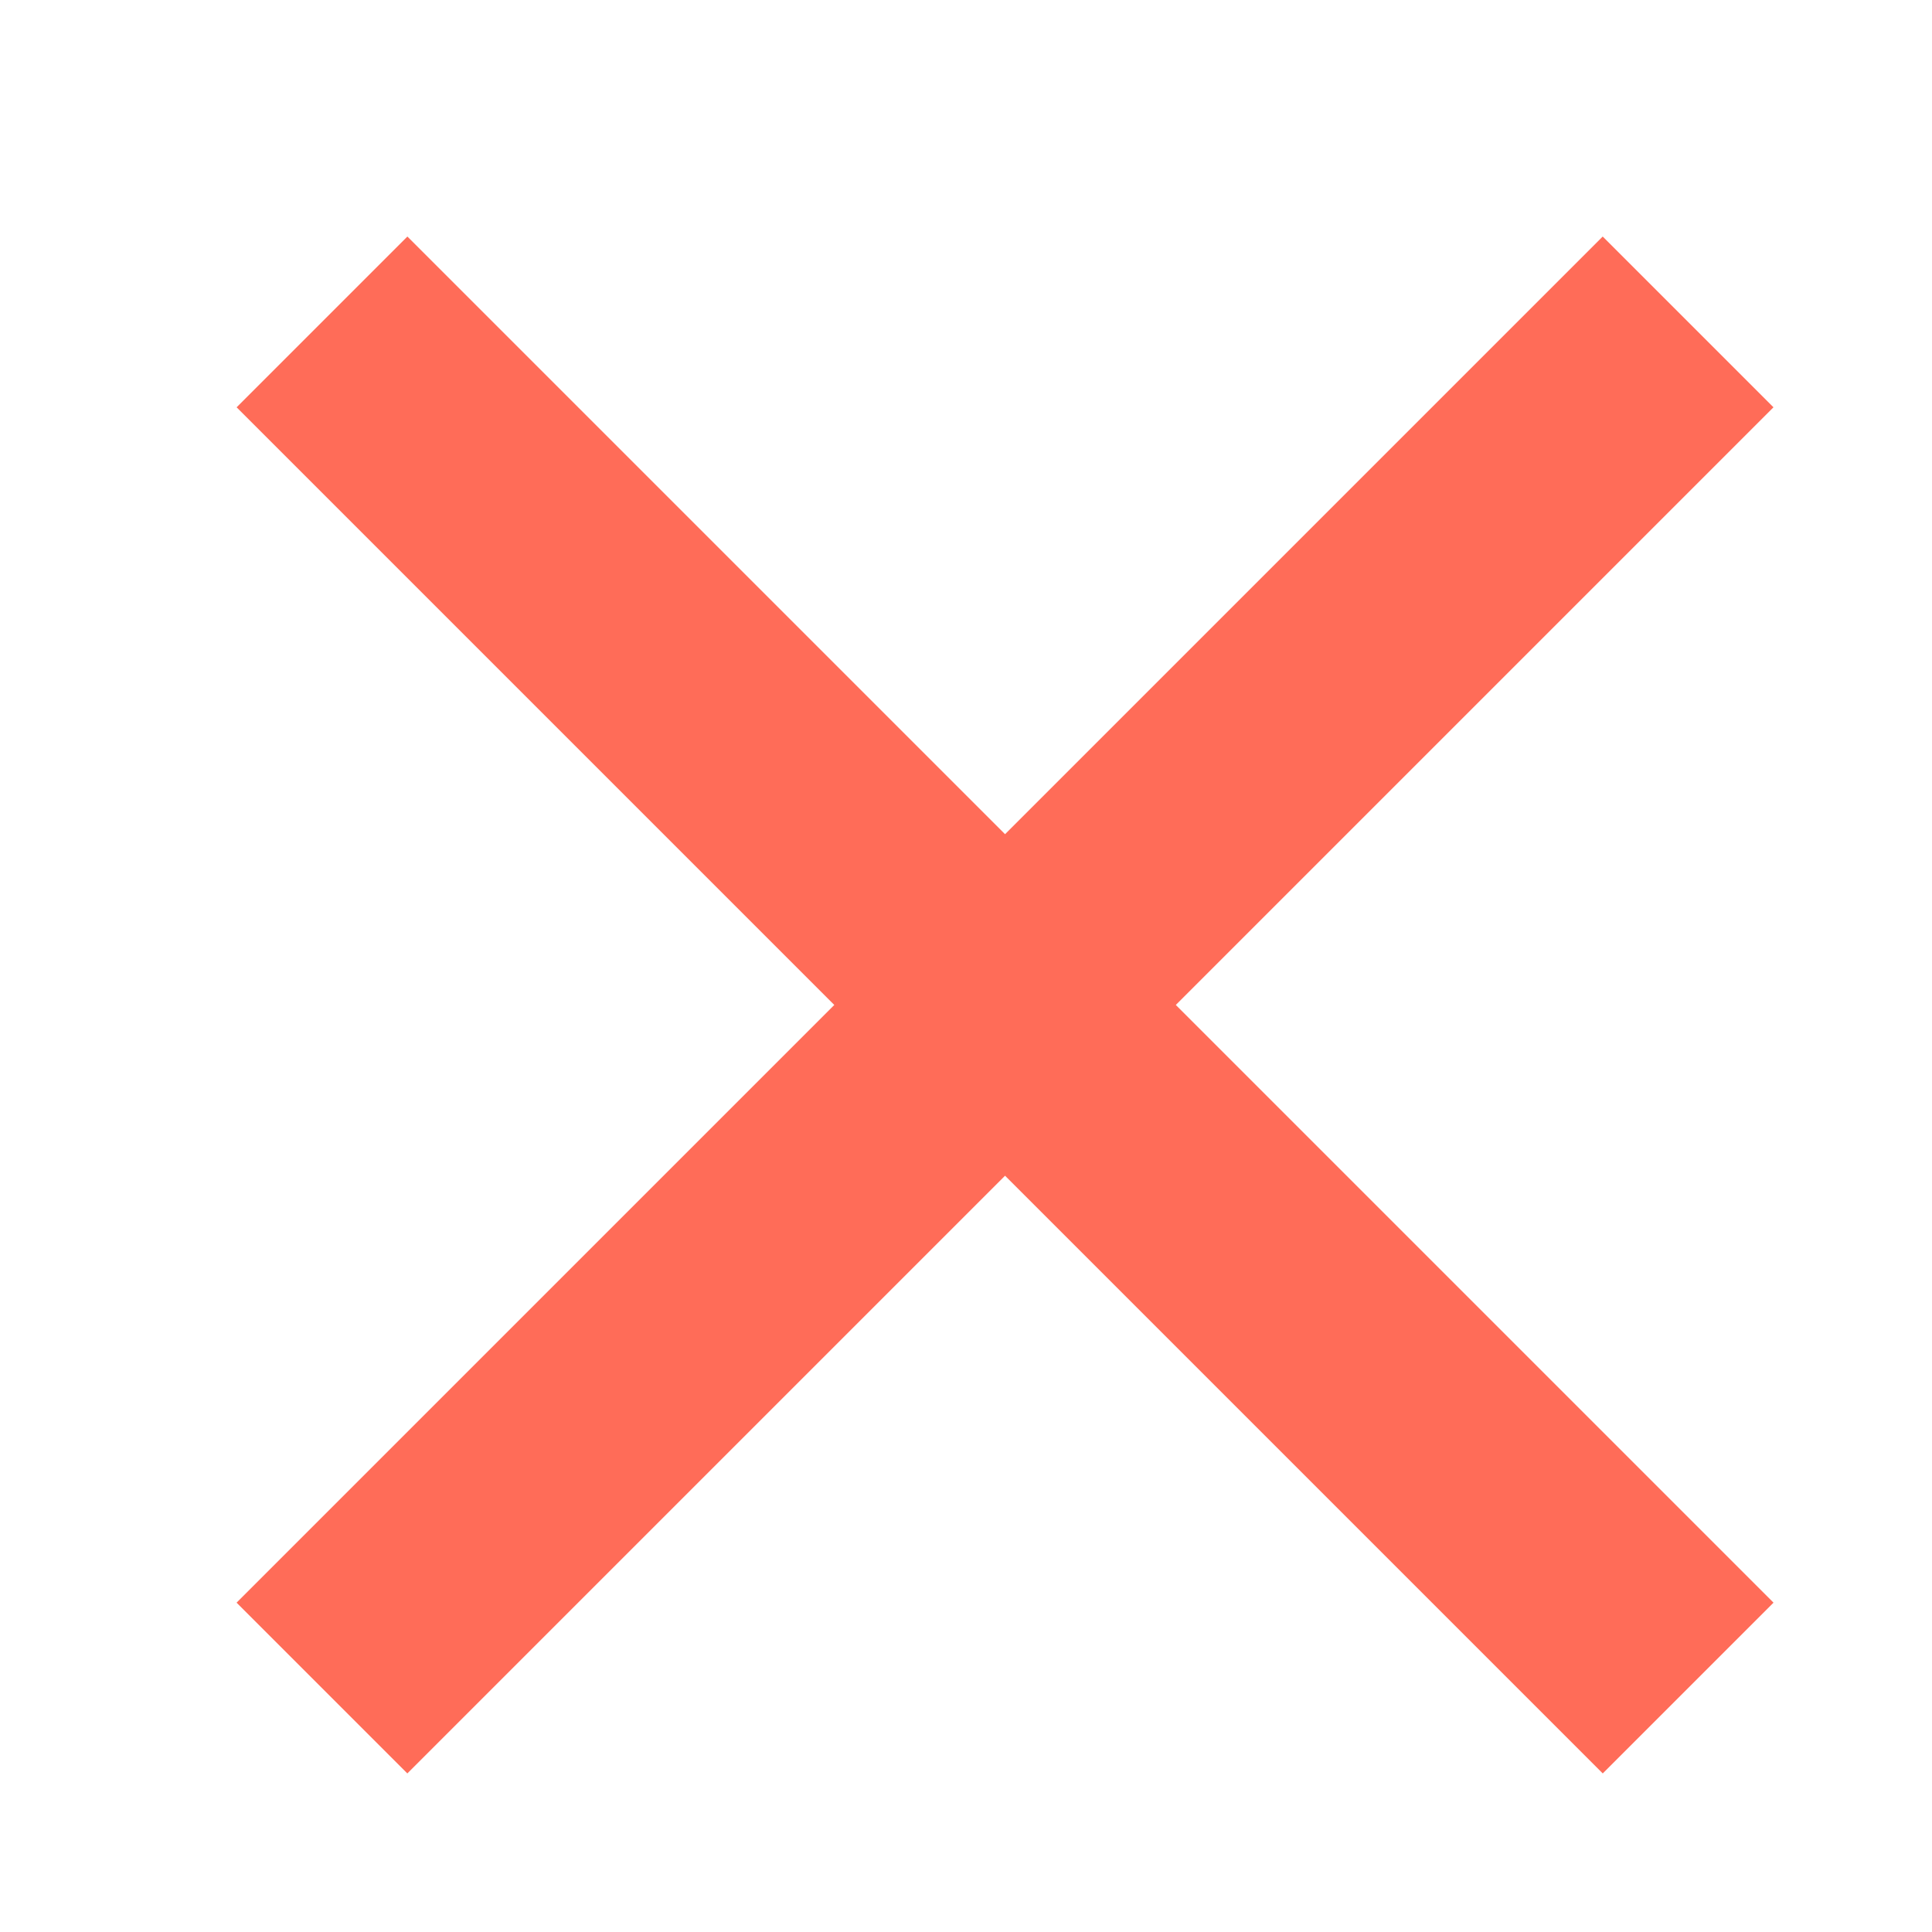 <svg xmlns="http://www.w3.org/2000/svg" viewBox="0 0 24 24">
  <defs>
    <style>
      .cls-1 {
        fill: #ffb12a;
        opacity: 0;
      }

      .cls-2 {
        fill: none;
        stroke: #ff6c58;
        stroke-width: 3px;
      }
    </style>
  </defs>
  <g id="icon_close_24a" transform="translate(-782 -138)">
    <rect id="Rectangle_230" data-name="Rectangle 230" class="cls-1" width="24" height="24" transform="translate(782 138)"/>
    <g id="icon_close" transform="translate(125.985 -142.016)">
      <path id="Path_159" data-name="Path 159" class="cls-2" d="M0,0V24" transform="translate(676.985 284.015) rotate(45)"/>
      <line id="Line_8" data-name="Line 8" class="cls-2" x1="24" transform="translate(660.015 284.015) rotate(45)"/>
    </g>
  </g>
</svg>
